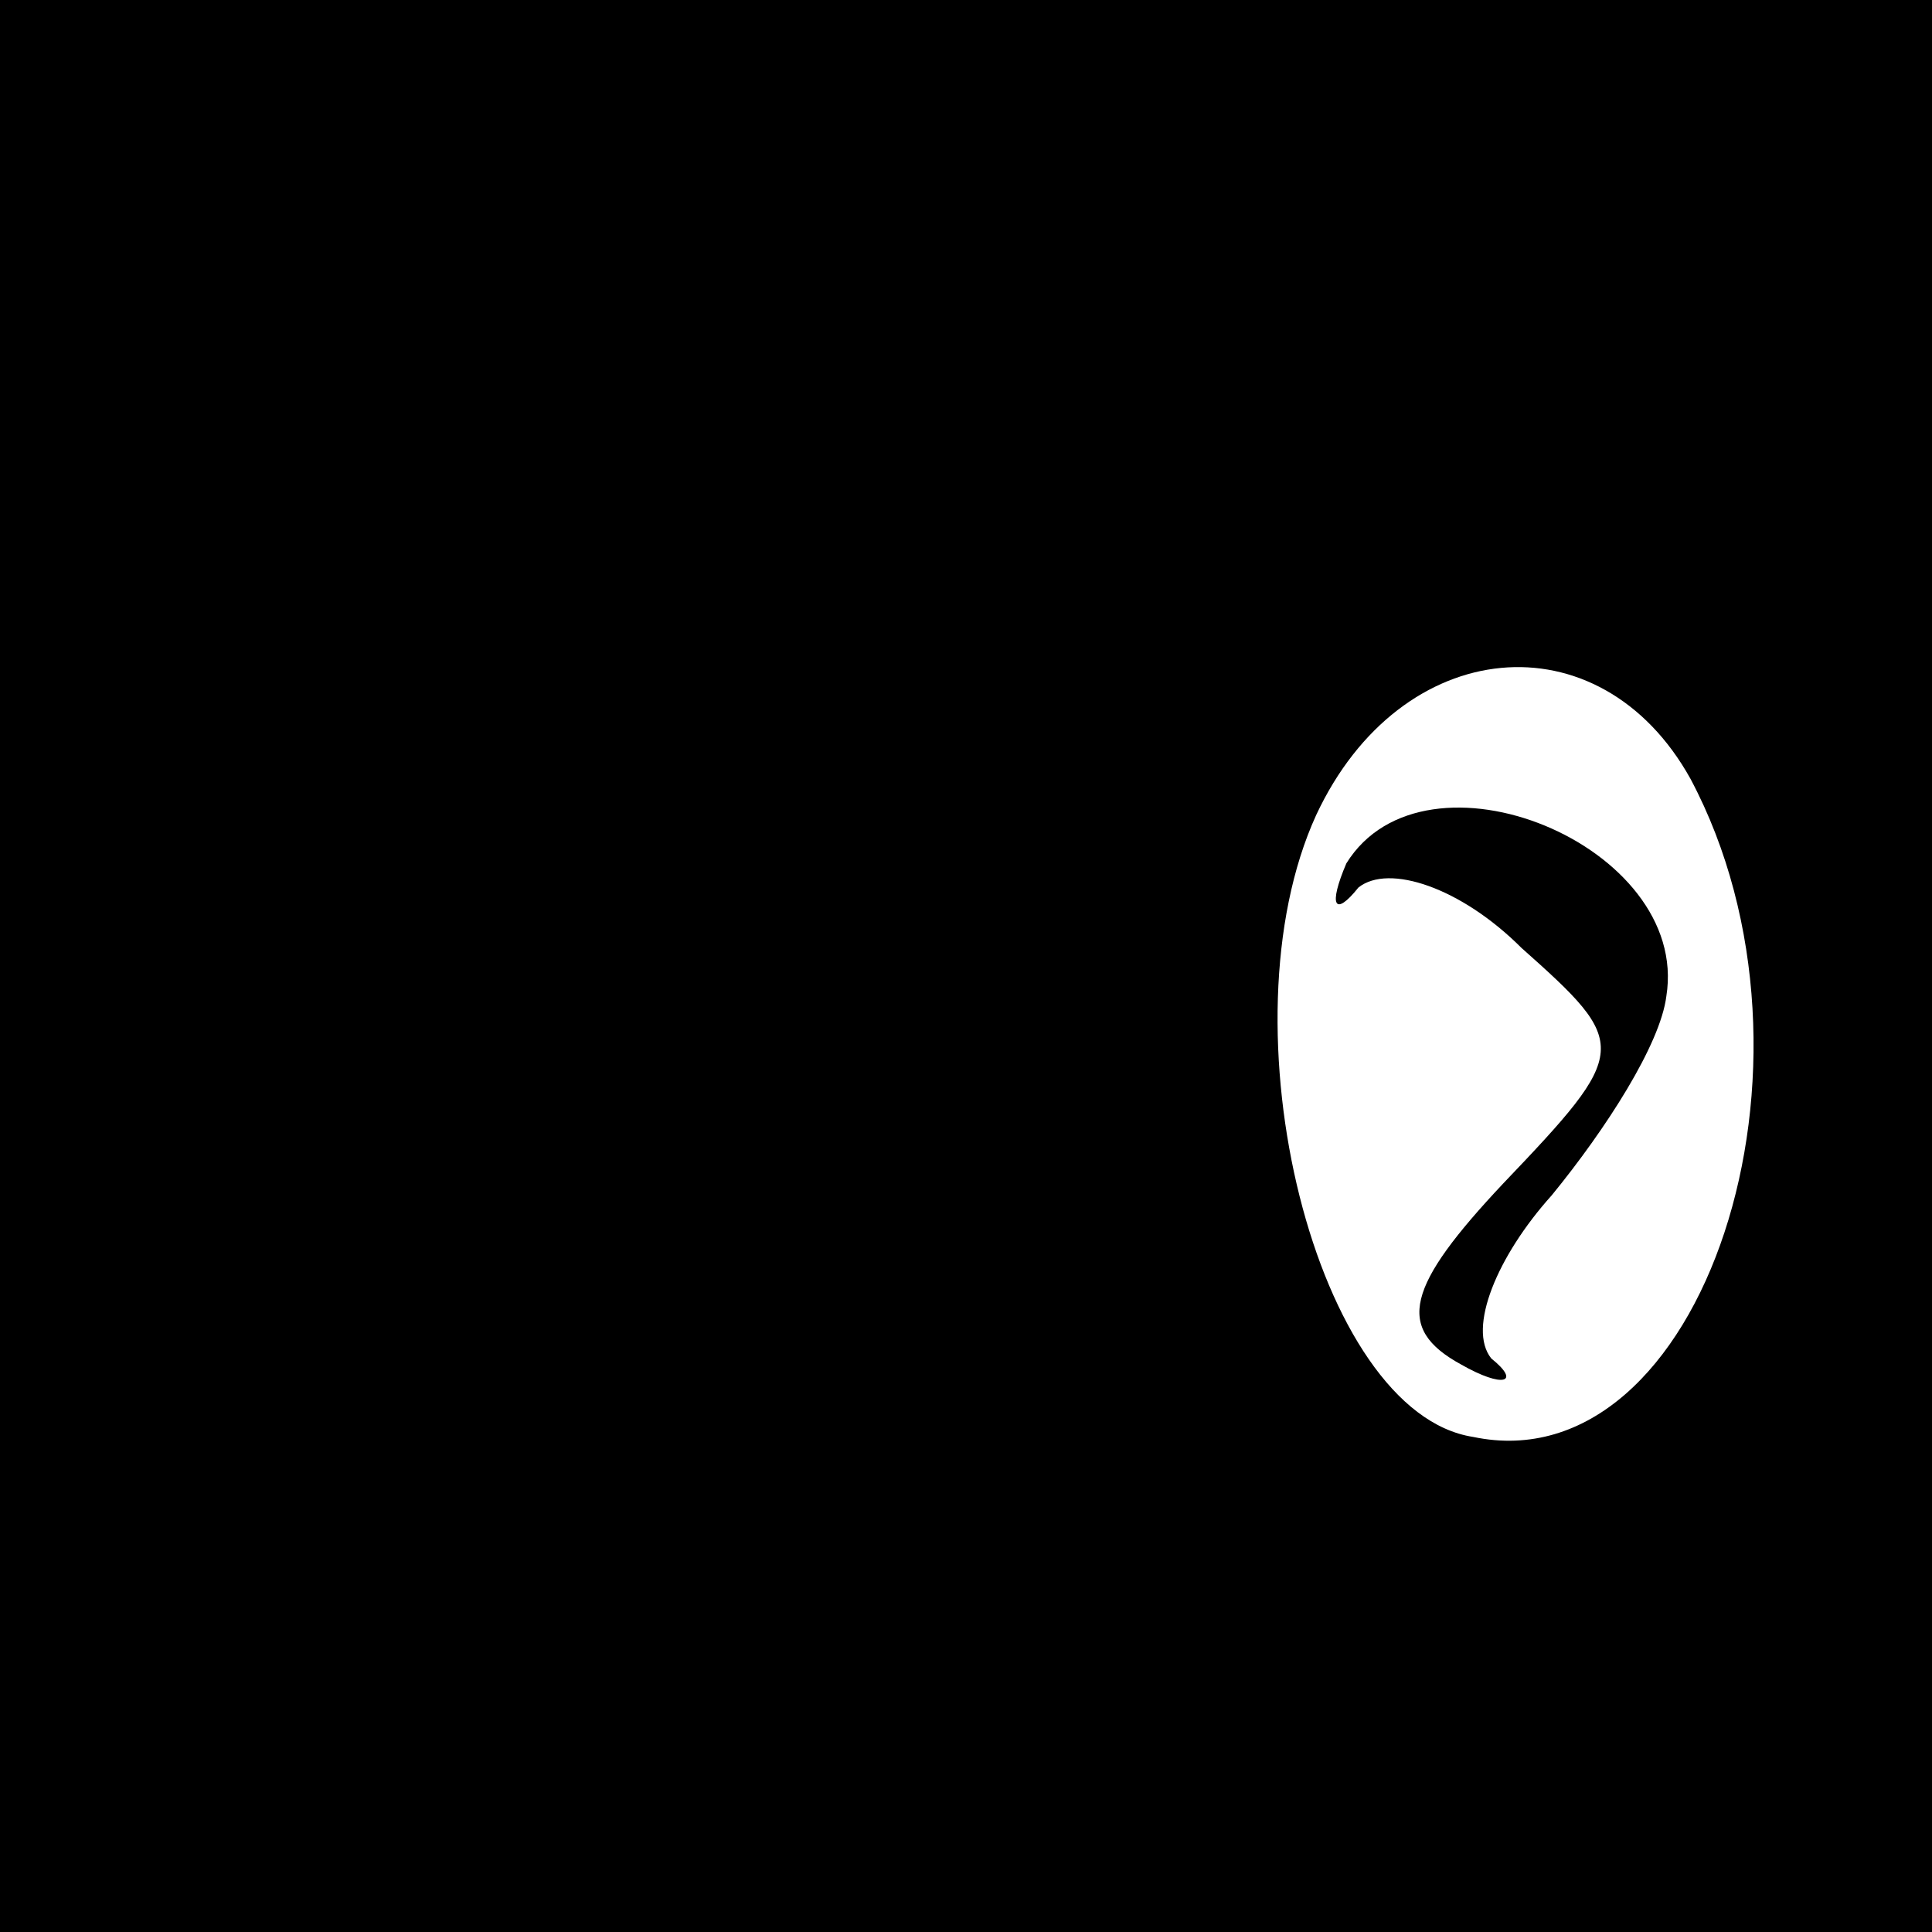 <?xml version="1.0" standalone="no"?>
<!DOCTYPE svg PUBLIC "-//W3C//DTD SVG 20010904//EN"
 "http://www.w3.org/TR/2001/REC-SVG-20010904/DTD/svg10.dtd">
<svg version="1.0" xmlns="http://www.w3.org/2000/svg"
 width="32pt" height="32pt" viewBox="0 0 32 32"
 preserveAspectRatio="xMidYMid meet">
<rect x="0" y="0" width="32" height="32" fill="#808080" stroke="none"/>
<g transform="translate(0,32) scale(0.1,-0.1)"
fill="#000000" stroke="none">
<path fill="#000000" stroke="none" d="M0 160 l0 -160 160 0 160 0 0 160 0
160 -160 0 -160 0 0 -160z"/>
<path fill="#ffffff" stroke="none" d="M280 191 c25 -47 2 -117 -36 -109 -26
4 -42 68 -26 103 14 30 47 33 62 6z"/>
<path fill="#000000" stroke="none" d="M223 177 c-3 -7 -2 -9 2 -4 5 4 17 0
27 -10 18 -16 18 -17 -3 -39 -16 -17 -18 -24 -7 -30 7 -4 10 -3 5 1 -4 5 1 17
10 27 9 11 18 25 19 33 4 25 -40 43 -53 22z"/>
</g>
</svg>
